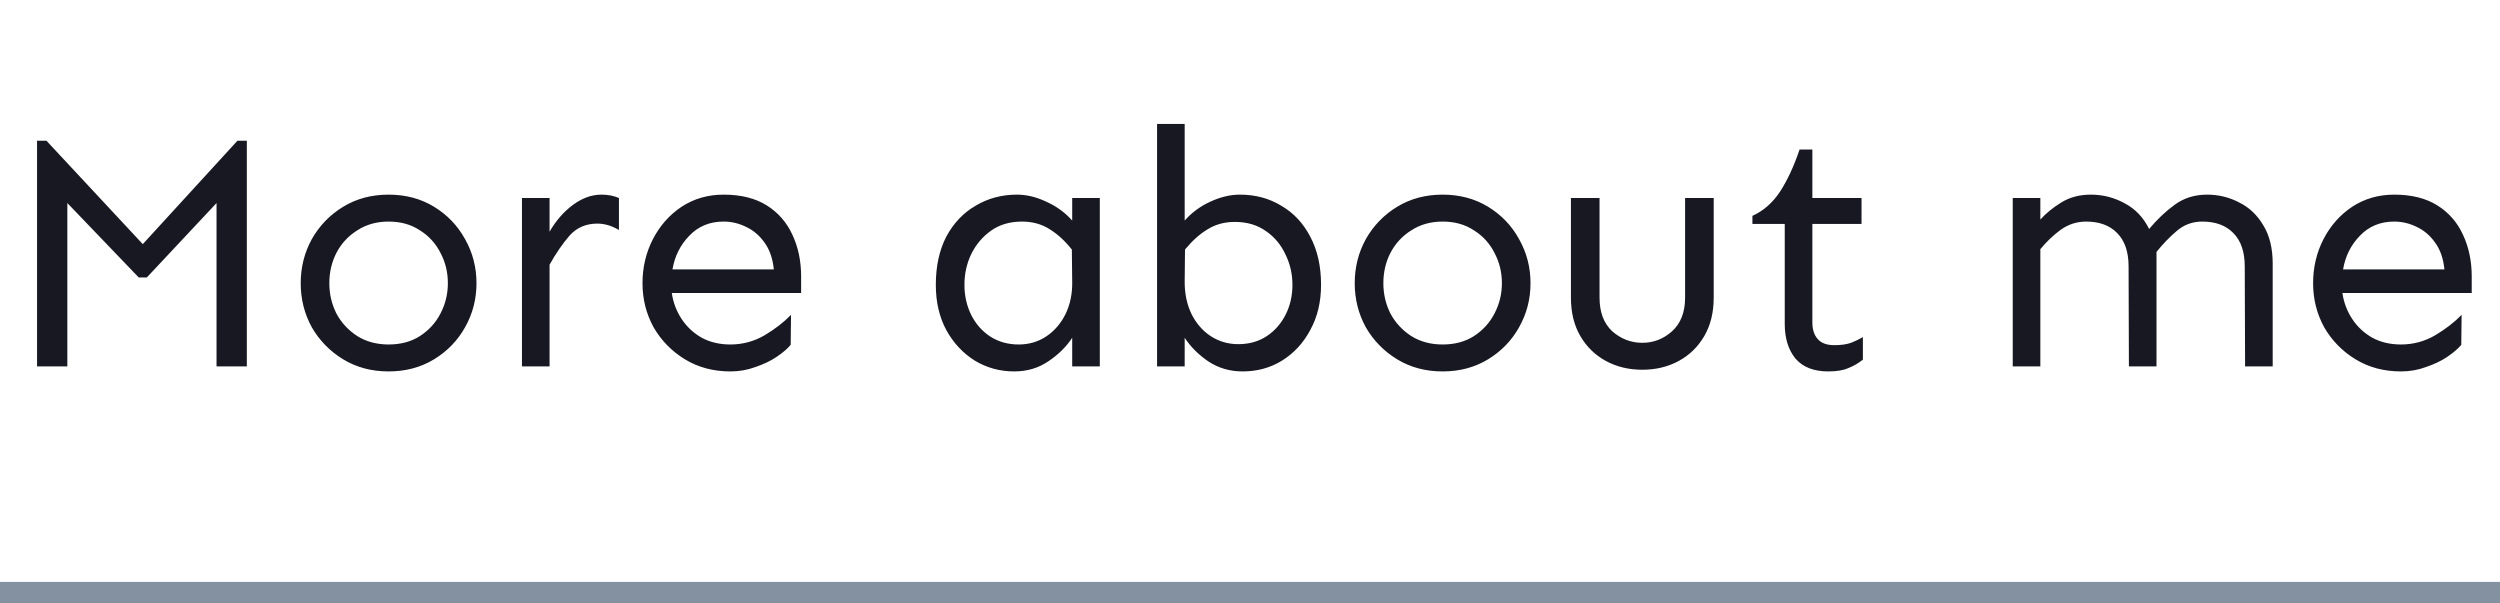 <svg width="116" height="28" viewBox="0 0 116 28" fill="none" xmlns="http://www.w3.org/2000/svg">
<path d="M11.453 6.531V17H10.047V9.422L6.812 12.875H6.438L3.125 9.422V17H1.719V6.531H2.156L6.625 11.328L11.016 6.531H11.453ZM18.031 9.031C18.823 9.031 19.526 9.219 20.141 9.594C20.755 9.969 21.234 10.469 21.578 11.094C21.932 11.719 22.109 12.401 22.109 13.141C22.109 13.88 21.932 14.562 21.578 15.188C21.234 15.802 20.755 16.297 20.141 16.672C19.526 17.047 18.823 17.234 18.031 17.234C17.24 17.234 16.537 17.047 15.922 16.672C15.307 16.297 14.823 15.802 14.469 15.188C14.125 14.562 13.953 13.88 13.953 13.141C13.953 12.401 14.125 11.719 14.469 11.094C14.823 10.469 15.307 9.969 15.922 9.594C16.537 9.219 17.24 9.031 18.031 9.031ZM18.031 10.281C17.479 10.281 16.995 10.417 16.578 10.688C16.162 10.948 15.838 11.297 15.609 11.734C15.391 12.162 15.281 12.63 15.281 13.141C15.281 13.641 15.391 14.109 15.609 14.547C15.838 14.974 16.162 15.323 16.578 15.594C16.995 15.854 17.479 15.984 18.031 15.984C18.594 15.984 19.078 15.854 19.484 15.594C19.901 15.323 20.219 14.974 20.438 14.547C20.667 14.109 20.781 13.641 20.781 13.141C20.781 12.63 20.667 12.162 20.438 11.734C20.219 11.297 19.901 10.948 19.484 10.688C19.078 10.417 18.594 10.281 18.031 10.281ZM25.5 9.188V10.75C25.802 10.229 26.167 9.812 26.594 9.5C27.021 9.188 27.458 9.031 27.906 9.031C28.208 9.031 28.479 9.083 28.719 9.188V10.672C28.385 10.474 28.052 10.375 27.719 10.375C27.188 10.375 26.755 10.562 26.422 10.938C26.099 11.312 25.792 11.76 25.5 12.281V17H24.219V9.188H25.5ZM33.578 9.031C34.38 9.031 35.047 9.198 35.578 9.531C36.109 9.865 36.505 10.318 36.766 10.891C37.036 11.463 37.172 12.109 37.172 12.828V13.594H31.172C31.234 14.031 31.385 14.432 31.625 14.797C31.865 15.162 32.177 15.453 32.562 15.672C32.948 15.88 33.391 15.984 33.891 15.984C34.453 15.984 34.979 15.844 35.469 15.562C35.958 15.271 36.37 14.953 36.703 14.609L36.688 16C36.542 16.177 36.323 16.365 36.031 16.562C35.75 16.75 35.422 16.906 35.047 17.031C34.682 17.167 34.297 17.234 33.891 17.234C33.099 17.234 32.396 17.047 31.781 16.672C31.167 16.297 30.682 15.802 30.328 15.188C29.984 14.562 29.812 13.88 29.812 13.141C29.812 12.401 29.974 11.719 30.297 11.094C30.62 10.469 31.062 9.969 31.625 9.594C32.198 9.219 32.849 9.031 33.578 9.031ZM33.578 10.281C32.932 10.281 32.401 10.5 31.984 10.938C31.568 11.365 31.307 11.885 31.203 12.5H35.906C35.854 11.99 35.708 11.573 35.469 11.25C35.24 10.927 34.958 10.688 34.625 10.531C34.292 10.365 33.943 10.281 33.578 10.281ZM47.188 9.031C47.635 9.031 48.089 9.141 48.547 9.359C49.016 9.568 49.417 9.859 49.75 10.234V9.188H51.031V17H49.75V15.672C49.479 16.088 49.109 16.453 48.641 16.766C48.182 17.078 47.656 17.234 47.062 17.234C46.396 17.234 45.786 17.068 45.234 16.734C44.682 16.391 44.24 15.917 43.906 15.312C43.583 14.708 43.422 14.01 43.422 13.219C43.422 12.354 43.583 11.609 43.906 10.984C44.24 10.359 44.693 9.88 45.266 9.547C45.839 9.203 46.479 9.031 47.188 9.031ZM47.422 10.281C46.859 10.281 46.38 10.422 45.984 10.703C45.589 10.984 45.281 11.349 45.062 11.797C44.854 12.234 44.75 12.708 44.75 13.219C44.75 13.719 44.854 14.182 45.062 14.609C45.271 15.026 45.562 15.359 45.938 15.609C46.323 15.859 46.766 15.984 47.266 15.984C47.745 15.984 48.172 15.859 48.547 15.609C48.922 15.359 49.219 15.016 49.438 14.578C49.656 14.13 49.76 13.63 49.75 13.078L49.734 11.578C49.411 11.172 49.062 10.854 48.688 10.625C48.323 10.396 47.901 10.281 47.422 10.281ZM57.531 9.031C58.25 9.031 58.891 9.203 59.453 9.547C60.026 9.88 60.474 10.359 60.797 10.984C61.13 11.609 61.297 12.354 61.297 13.219C61.297 14.01 61.13 14.708 60.797 15.312C60.474 15.917 60.036 16.391 59.484 16.734C58.943 17.068 58.333 17.234 57.656 17.234C57.062 17.234 56.531 17.078 56.062 16.766C55.604 16.453 55.24 16.088 54.969 15.672V17H53.688V5.75H54.969V10.234C55.302 9.859 55.698 9.568 56.156 9.359C56.625 9.141 57.083 9.031 57.531 9.031ZM57.297 10.297C56.818 10.297 56.396 10.412 56.031 10.641C55.667 10.859 55.318 11.172 54.984 11.578L54.969 13.078C54.969 13.63 55.073 14.125 55.281 14.562C55.5 15 55.797 15.344 56.172 15.594C56.557 15.844 56.984 15.969 57.453 15.969C57.964 15.969 58.406 15.844 58.781 15.594C59.156 15.344 59.448 15.01 59.656 14.594C59.865 14.177 59.969 13.719 59.969 13.219C59.969 12.708 59.859 12.234 59.641 11.797C59.432 11.349 59.13 10.99 58.734 10.719C58.339 10.438 57.859 10.297 57.297 10.297ZM66.938 9.031C67.729 9.031 68.432 9.219 69.047 9.594C69.662 9.969 70.141 10.469 70.484 11.094C70.838 11.719 71.016 12.401 71.016 13.141C71.016 13.88 70.838 14.562 70.484 15.188C70.141 15.802 69.662 16.297 69.047 16.672C68.432 17.047 67.729 17.234 66.938 17.234C66.146 17.234 65.443 17.047 64.828 16.672C64.213 16.297 63.729 15.802 63.375 15.188C63.031 14.562 62.859 13.88 62.859 13.141C62.859 12.401 63.031 11.719 63.375 11.094C63.729 10.469 64.213 9.969 64.828 9.594C65.443 9.219 66.146 9.031 66.938 9.031ZM66.938 10.281C66.385 10.281 65.901 10.417 65.484 10.688C65.068 10.948 64.745 11.297 64.516 11.734C64.297 12.162 64.188 12.63 64.188 13.141C64.188 13.641 64.297 14.109 64.516 14.547C64.745 14.974 65.068 15.323 65.484 15.594C65.901 15.854 66.385 15.984 66.938 15.984C67.5 15.984 67.984 15.854 68.391 15.594C68.807 15.323 69.125 14.974 69.344 14.547C69.573 14.109 69.688 13.641 69.688 13.141C69.688 12.63 69.573 12.162 69.344 11.734C69.125 11.297 68.807 10.948 68.391 10.688C67.984 10.417 67.5 10.281 66.938 10.281ZM79.516 9.188V13.812C79.516 14.5 79.37 15.094 79.078 15.594C78.787 16.094 78.391 16.479 77.891 16.75C77.391 17.021 76.828 17.156 76.203 17.156C75.578 17.156 75.016 17.021 74.516 16.75C74.016 16.479 73.62 16.094 73.328 15.594C73.037 15.094 72.891 14.5 72.891 13.812V9.188H74.219V13.812C74.219 14.49 74.417 15.01 74.812 15.375C75.219 15.729 75.682 15.906 76.203 15.906C76.724 15.906 77.182 15.729 77.578 15.375C77.984 15.01 78.188 14.49 78.188 13.812V9.188H79.516ZM84.094 6.938V9.188H86.375V10.391H84.094V14.969C84.094 15.292 84.177 15.547 84.344 15.734C84.51 15.922 84.766 16.016 85.109 16.016C85.422 16.016 85.682 15.979 85.891 15.906C86.099 15.823 86.281 15.734 86.438 15.641V16.688C86.229 16.854 86.005 16.984 85.766 17.078C85.537 17.182 85.224 17.234 84.828 17.234C84.162 17.234 83.656 17.037 83.312 16.641C82.979 16.234 82.812 15.698 82.812 15.031V10.391H81.312V10.016C81.823 9.786 82.25 9.411 82.594 8.891C82.938 8.359 83.24 7.708 83.5 6.938H84.094ZM94.672 9.188V10.188C94.922 9.906 95.24 9.646 95.625 9.406C96.021 9.156 96.484 9.031 97.016 9.031C97.578 9.031 98.104 9.167 98.594 9.438C99.083 9.698 99.458 10.094 99.719 10.625C100.083 10.188 100.479 9.812 100.906 9.5C101.333 9.188 101.833 9.031 102.406 9.031C102.938 9.031 103.432 9.151 103.891 9.391C104.359 9.62 104.734 9.974 105.016 10.453C105.307 10.922 105.453 11.516 105.453 12.234V17H104.172L104.156 12.359C104.156 11.682 103.979 11.167 103.625 10.812C103.281 10.458 102.802 10.281 102.188 10.281C101.74 10.281 101.349 10.422 101.016 10.703C100.682 10.984 100.365 11.312 100.062 11.688V17H98.781L98.766 12.359C98.766 11.682 98.588 11.167 98.234 10.812C97.891 10.458 97.412 10.281 96.797 10.281C96.37 10.281 95.979 10.406 95.625 10.656C95.281 10.906 94.963 11.208 94.672 11.562V17H93.391V9.188H94.672ZM111.094 9.031C111.896 9.031 112.562 9.198 113.094 9.531C113.625 9.865 114.021 10.318 114.281 10.891C114.552 11.463 114.688 12.109 114.688 12.828V13.594H108.688C108.75 14.031 108.901 14.432 109.141 14.797C109.38 15.162 109.693 15.453 110.078 15.672C110.464 15.88 110.906 15.984 111.406 15.984C111.969 15.984 112.495 15.844 112.984 15.562C113.474 15.271 113.885 14.953 114.219 14.609L114.203 16C114.057 16.177 113.839 16.365 113.547 16.562C113.266 16.75 112.938 16.906 112.562 17.031C112.198 17.167 111.812 17.234 111.406 17.234C110.615 17.234 109.911 17.047 109.297 16.672C108.682 16.297 108.198 15.802 107.844 15.188C107.5 14.562 107.328 13.88 107.328 13.141C107.328 12.401 107.49 11.719 107.812 11.094C108.135 10.469 108.578 9.969 109.141 9.594C109.714 9.219 110.365 9.031 111.094 9.031ZM111.094 10.281C110.448 10.281 109.917 10.5 109.5 10.938C109.083 11.365 108.823 11.885 108.719 12.5H113.422C113.37 11.99 113.224 11.573 112.984 11.25C112.755 10.927 112.474 10.688 112.141 10.531C111.807 10.365 111.458 10.281 111.094 10.281Z" fill="#181823"/>
<line y1="27.5" x2="116" y2="27.5" stroke="#8491A0"/>
</svg>
